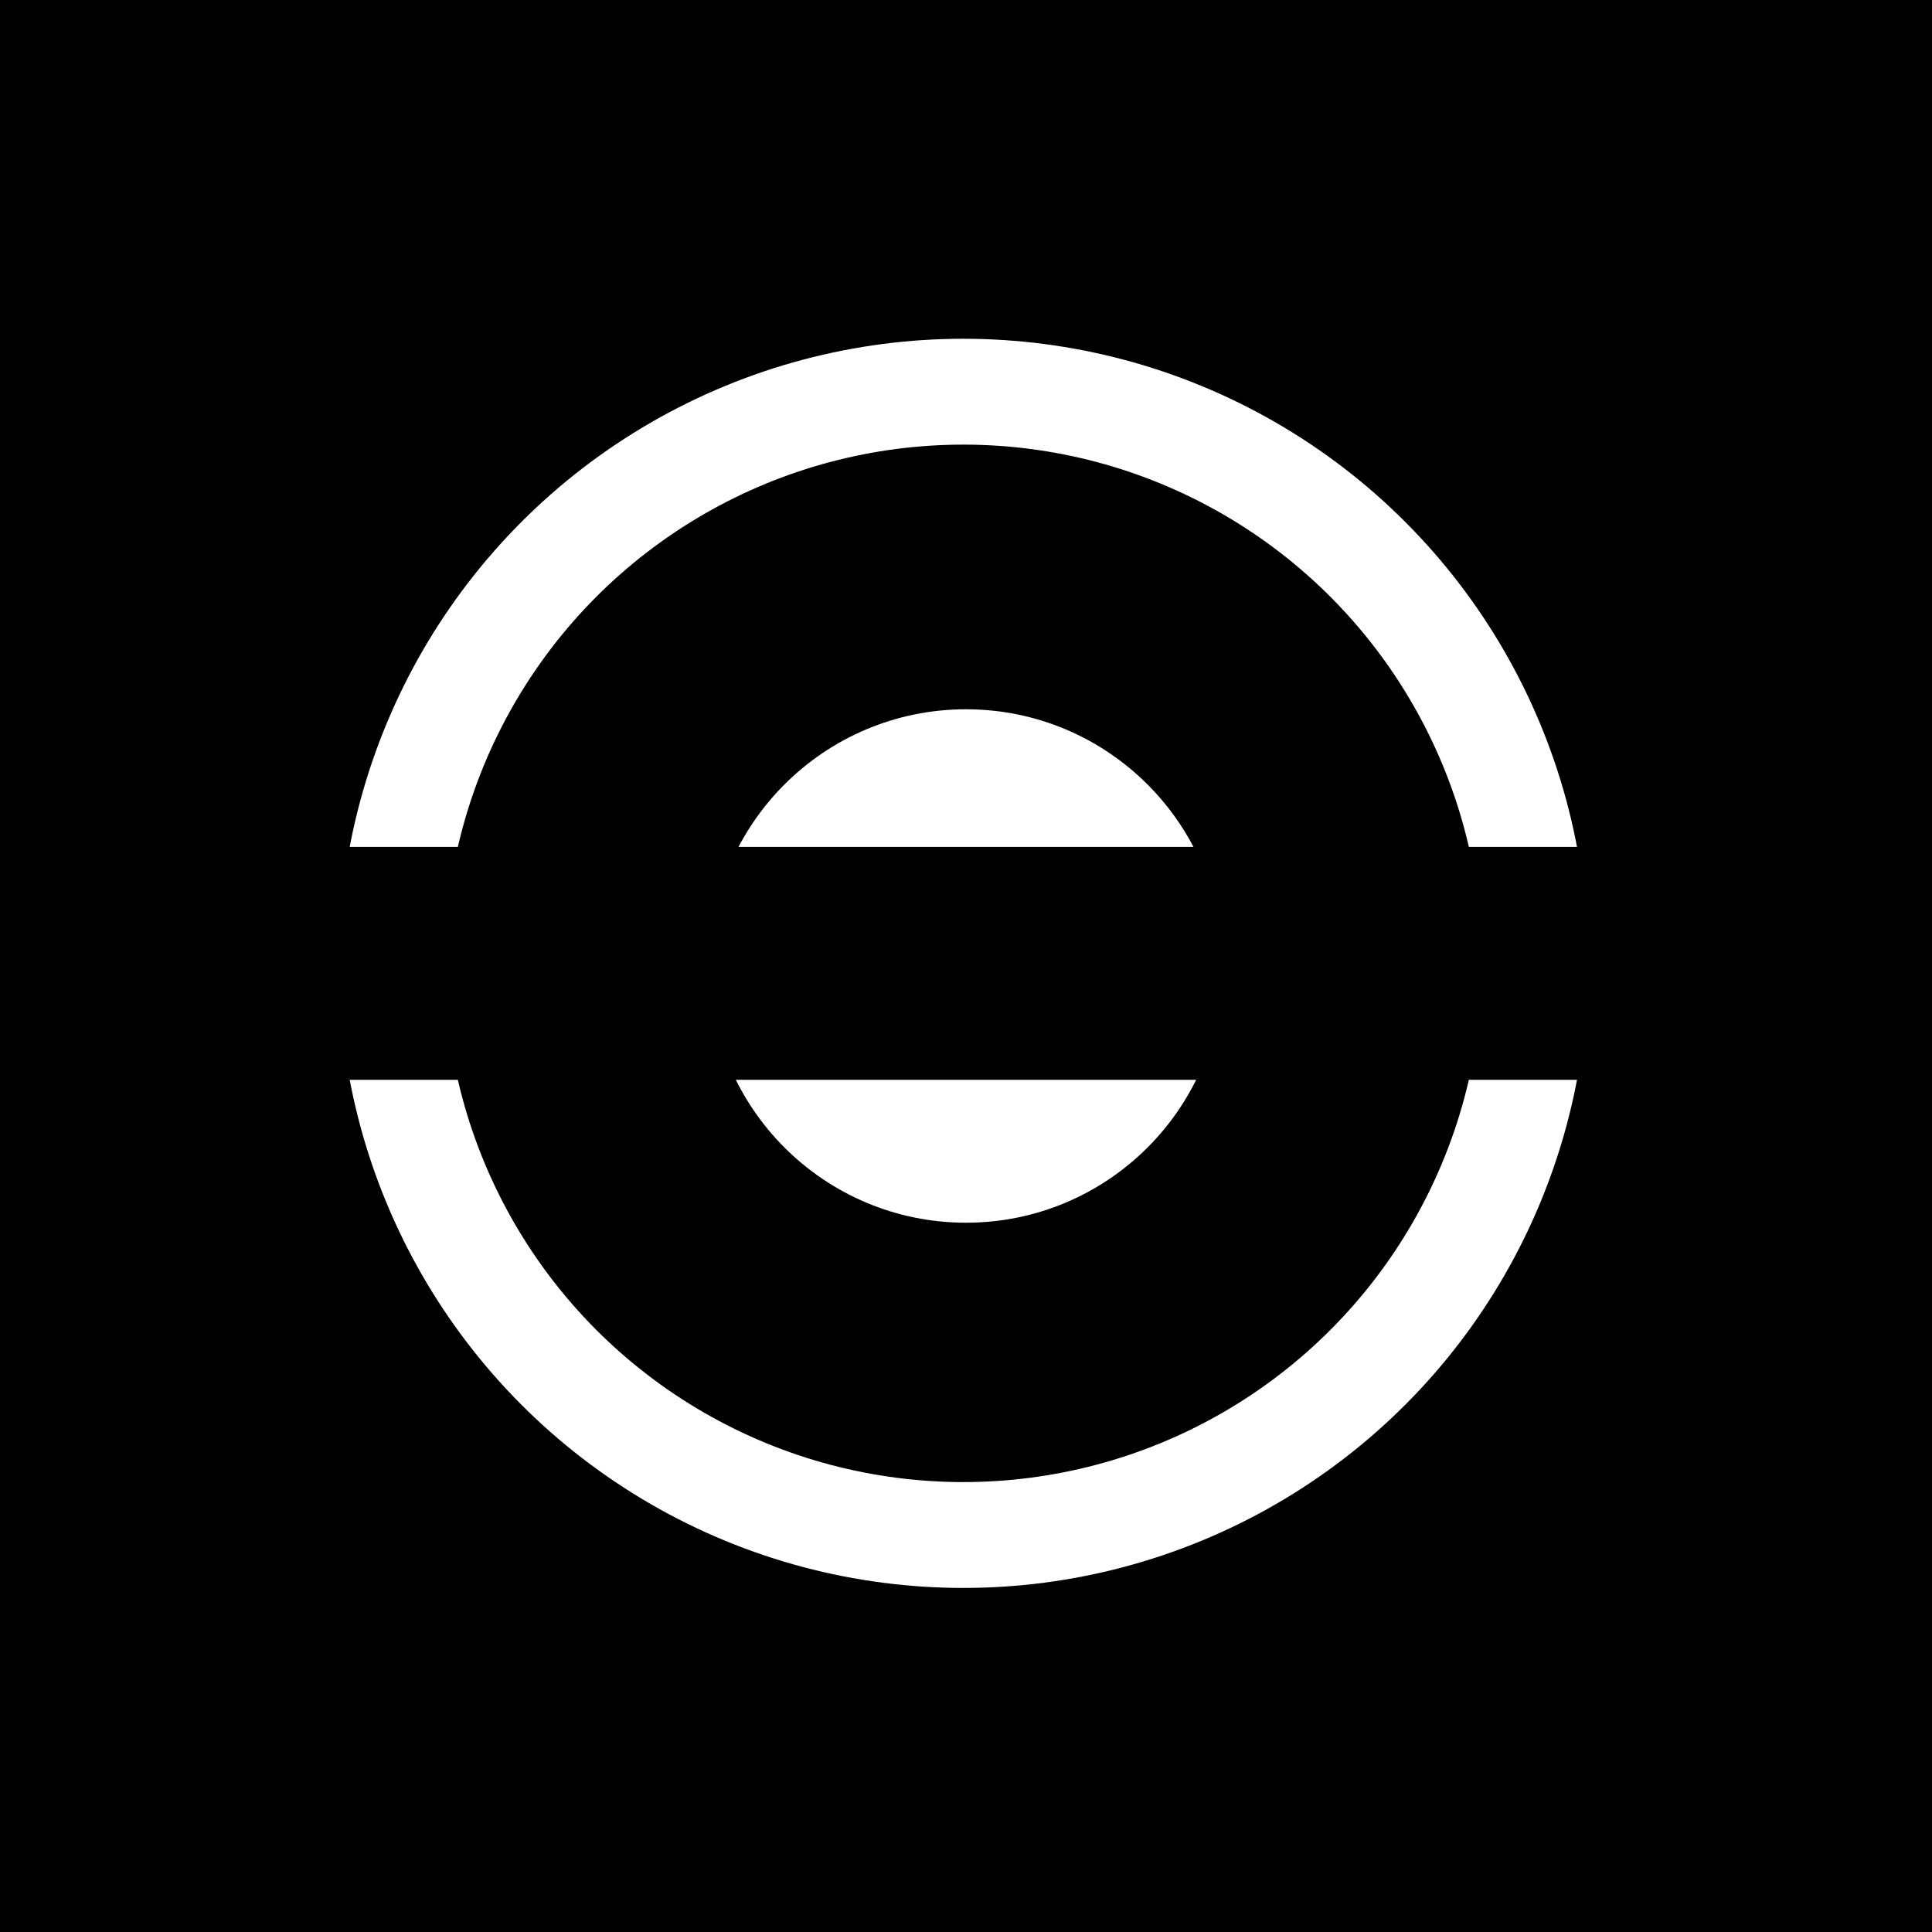 <svg width="365" height="365" viewBox="0 0 365 365" fill="none" xmlns="http://www.w3.org/2000/svg">
<rect width="365" height="365" fill="black"/>
<circle cx="182" cy="182" r="108" stroke="white" stroke-width="20"/>
<circle cx="182.5" cy="182.5" r="48.5" fill="white"/>
<rect x="38" y="160" width="289" height="44" fill="black"/>
</svg>

